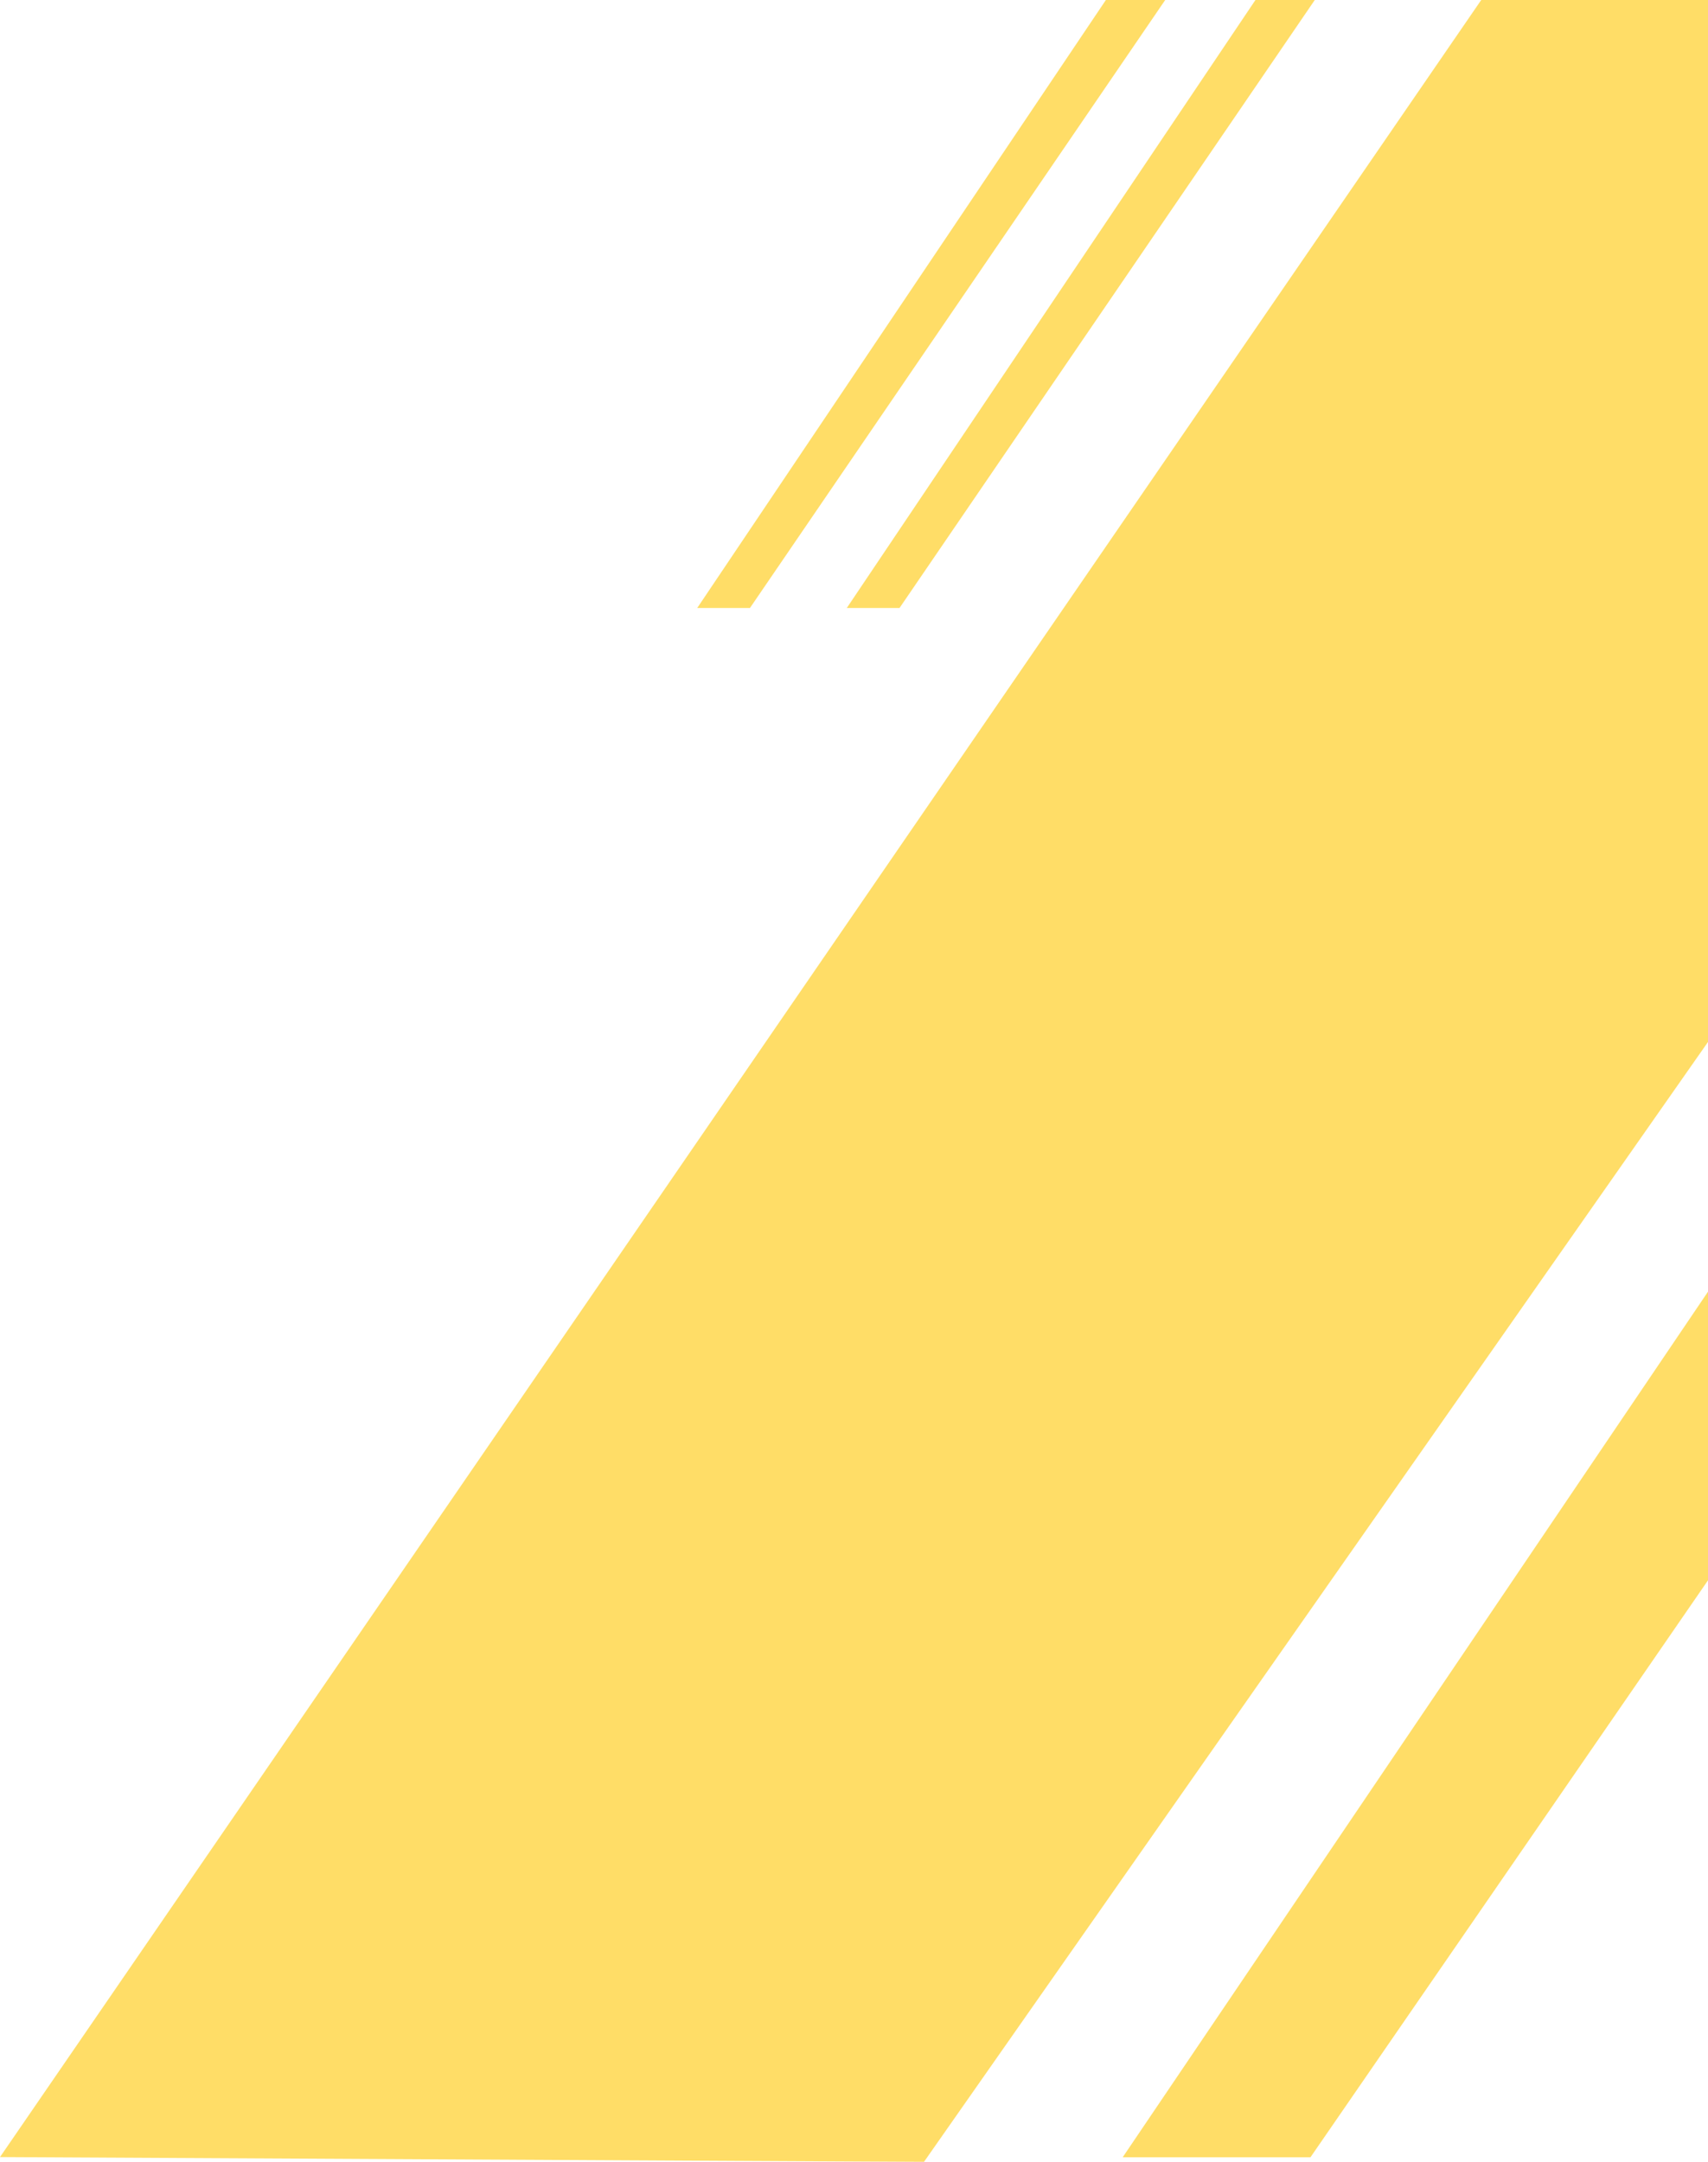 <svg viewBox="0 0 354 448" fill="none" xmlns="http://www.w3.org/2000/svg">
<g opacity="0.7">
<path d="M397.82 263.895V202.878L232.687 447.04H271.611L397.82 263.895Z" fill="#FFCF27"/>
<path d="M397.82 153.338L399 0H306.997L0 447L191.5 448L397.82 153.338Z" fill="#FFCF27"/>
<path d="M186.43 126L272.5 0H260.204L175.5 126H186.43Z" fill="#FFCF27"/>
<path d="M155.43 126L241.5 0H229.204L144.5 126H155.43Z" fill="#FFCF27"/>
</g>
</svg>
